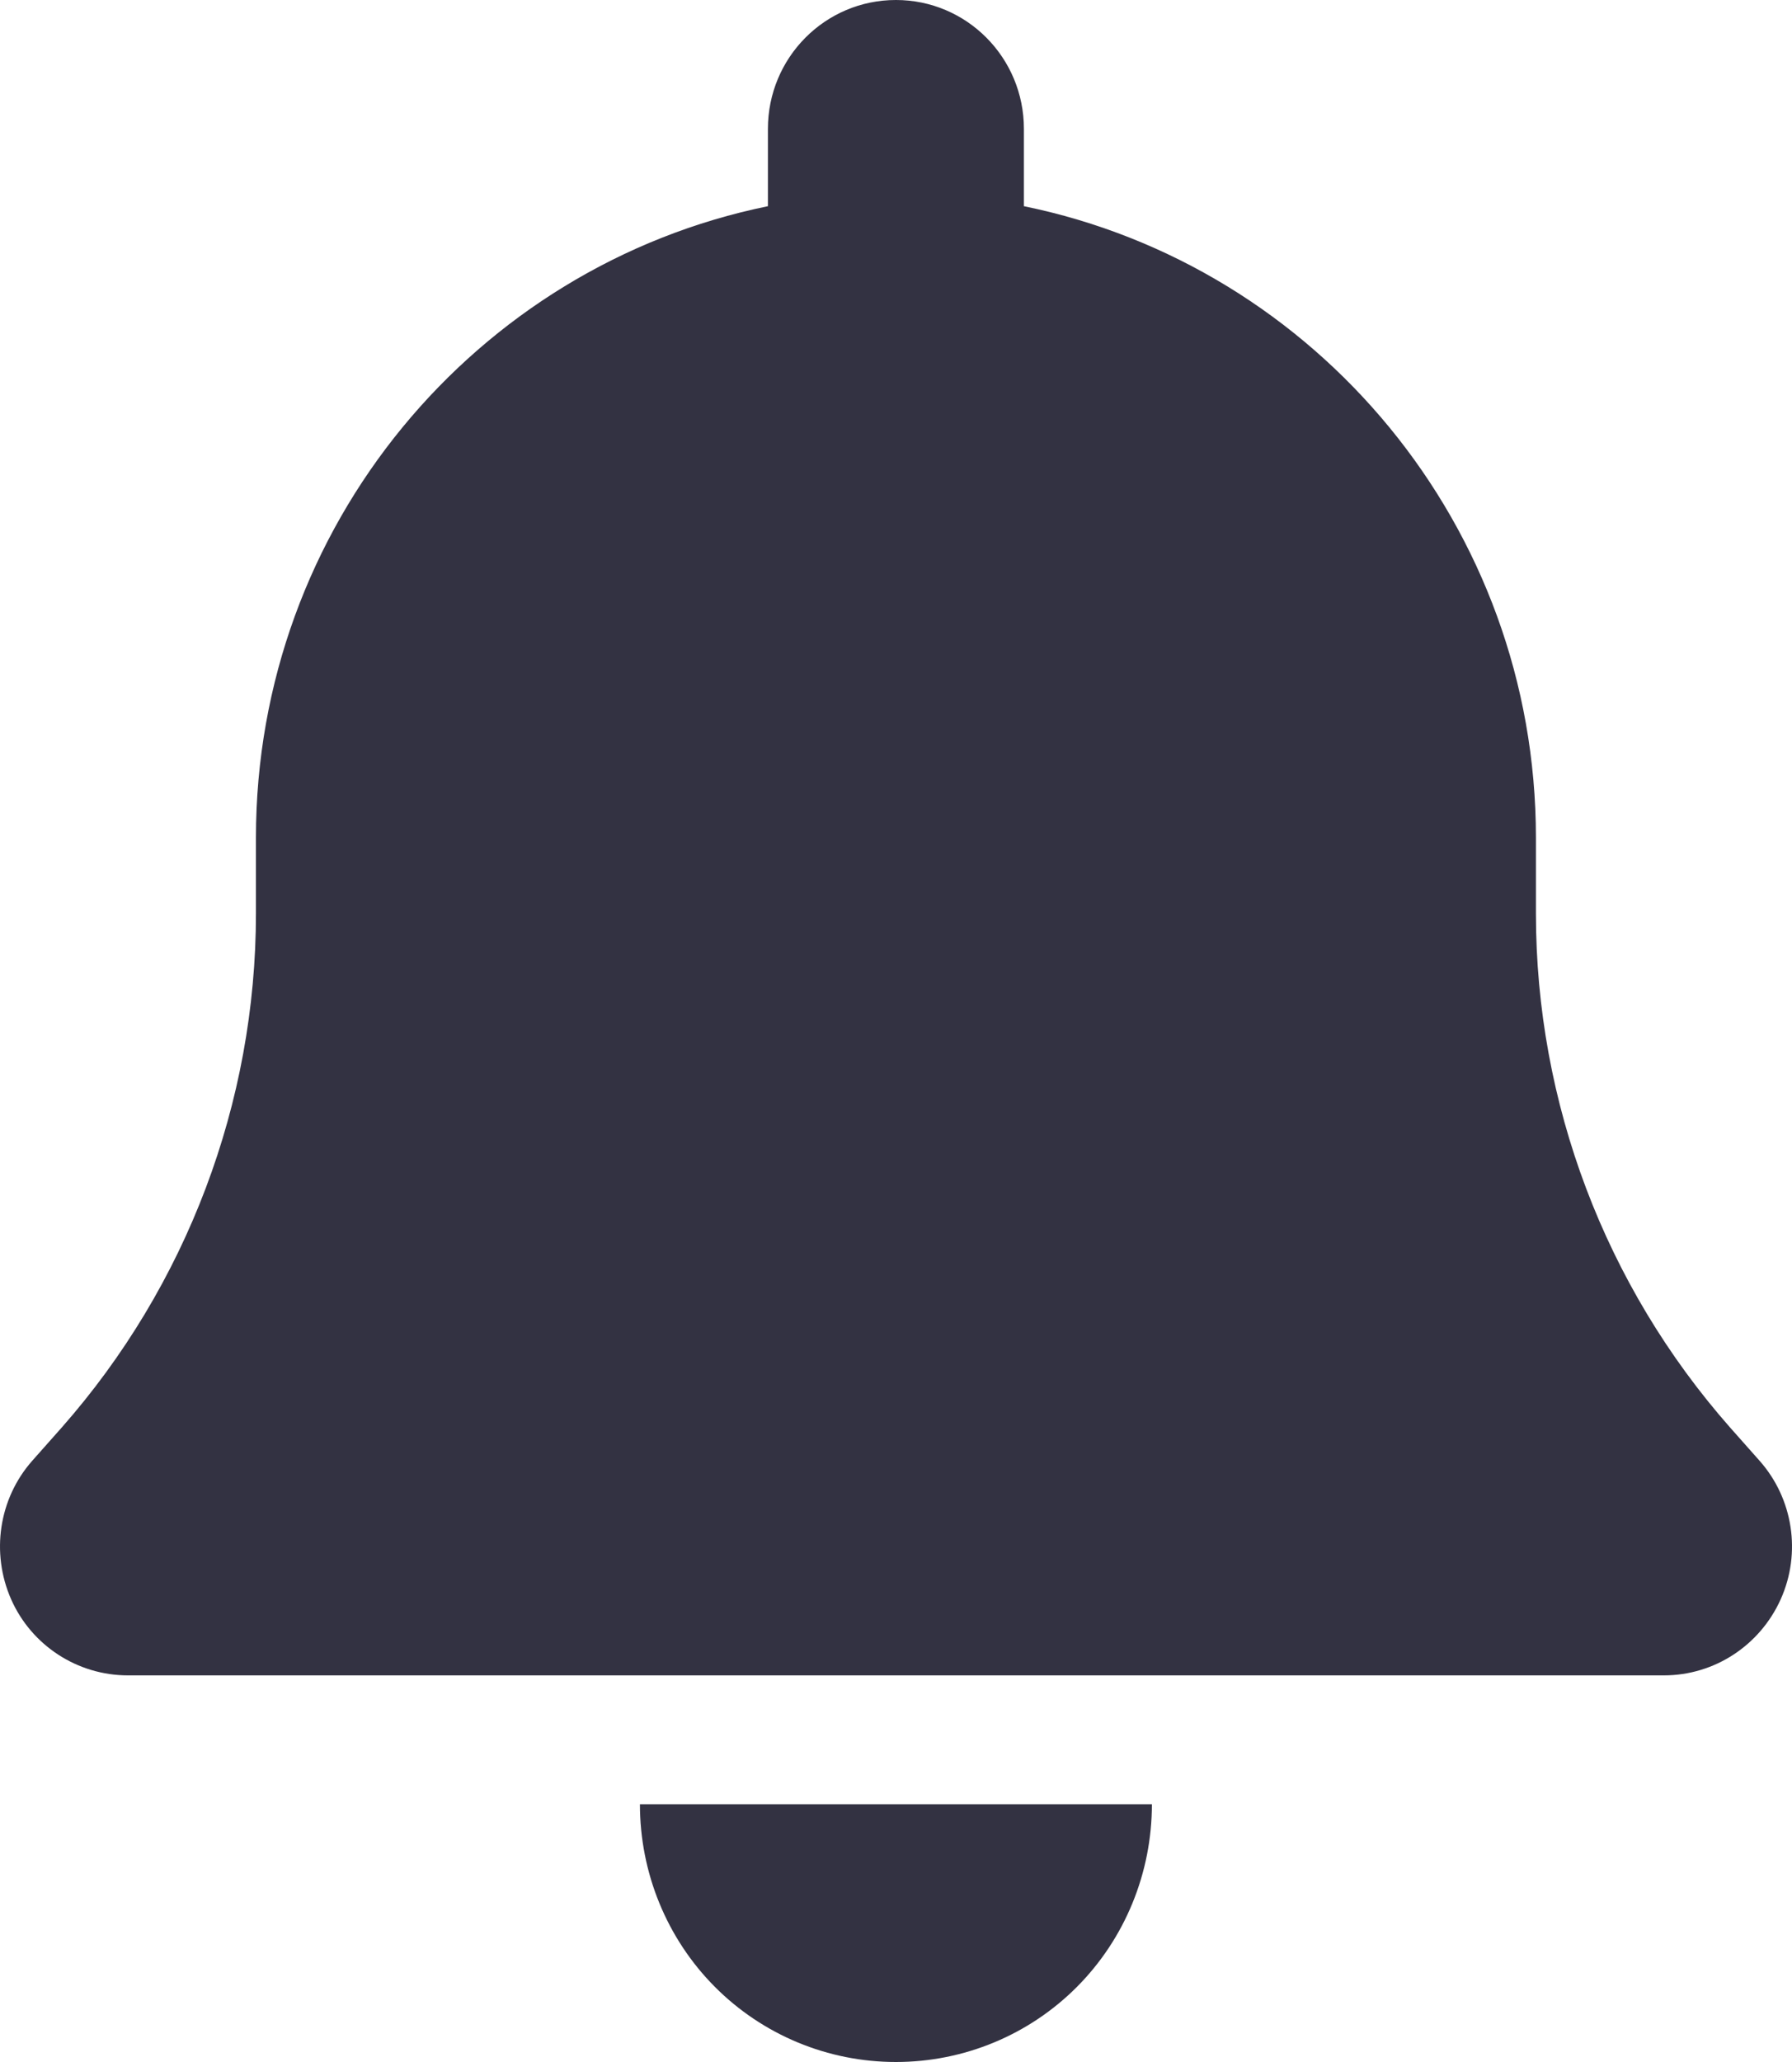 <svg width="40" height="46" viewBox="0 0 40 46" fill="none" xmlns="http://www.w3.org/2000/svg">
<path d="M19.998 0C18.418 0 17.141 1.285 17.141 2.875V4.6C10.623 5.93 5.713 11.734 5.713 18.688V20.377C5.713 24.599 4.168 28.678 1.382 31.841L0.721 32.586C-0.028 33.431 -0.207 34.644 0.248 35.677C0.704 36.71 1.73 37.375 2.855 37.375H37.141C38.266 37.375 39.283 36.71 39.748 35.677C40.212 34.644 40.025 33.431 39.275 32.586L38.614 31.841C35.828 28.678 34.284 24.608 34.284 20.377V18.688C34.284 11.734 29.373 5.93 22.855 4.6V2.875C22.855 1.285 21.578 0 19.998 0ZM24.043 44.32C25.114 43.242 25.712 41.777 25.712 40.25H19.998H14.284C14.284 41.777 14.882 43.242 15.953 44.32C17.025 45.398 18.48 46 19.998 46C21.516 46 22.971 45.398 24.043 44.32Z" fill="#333242"/>
</svg>
